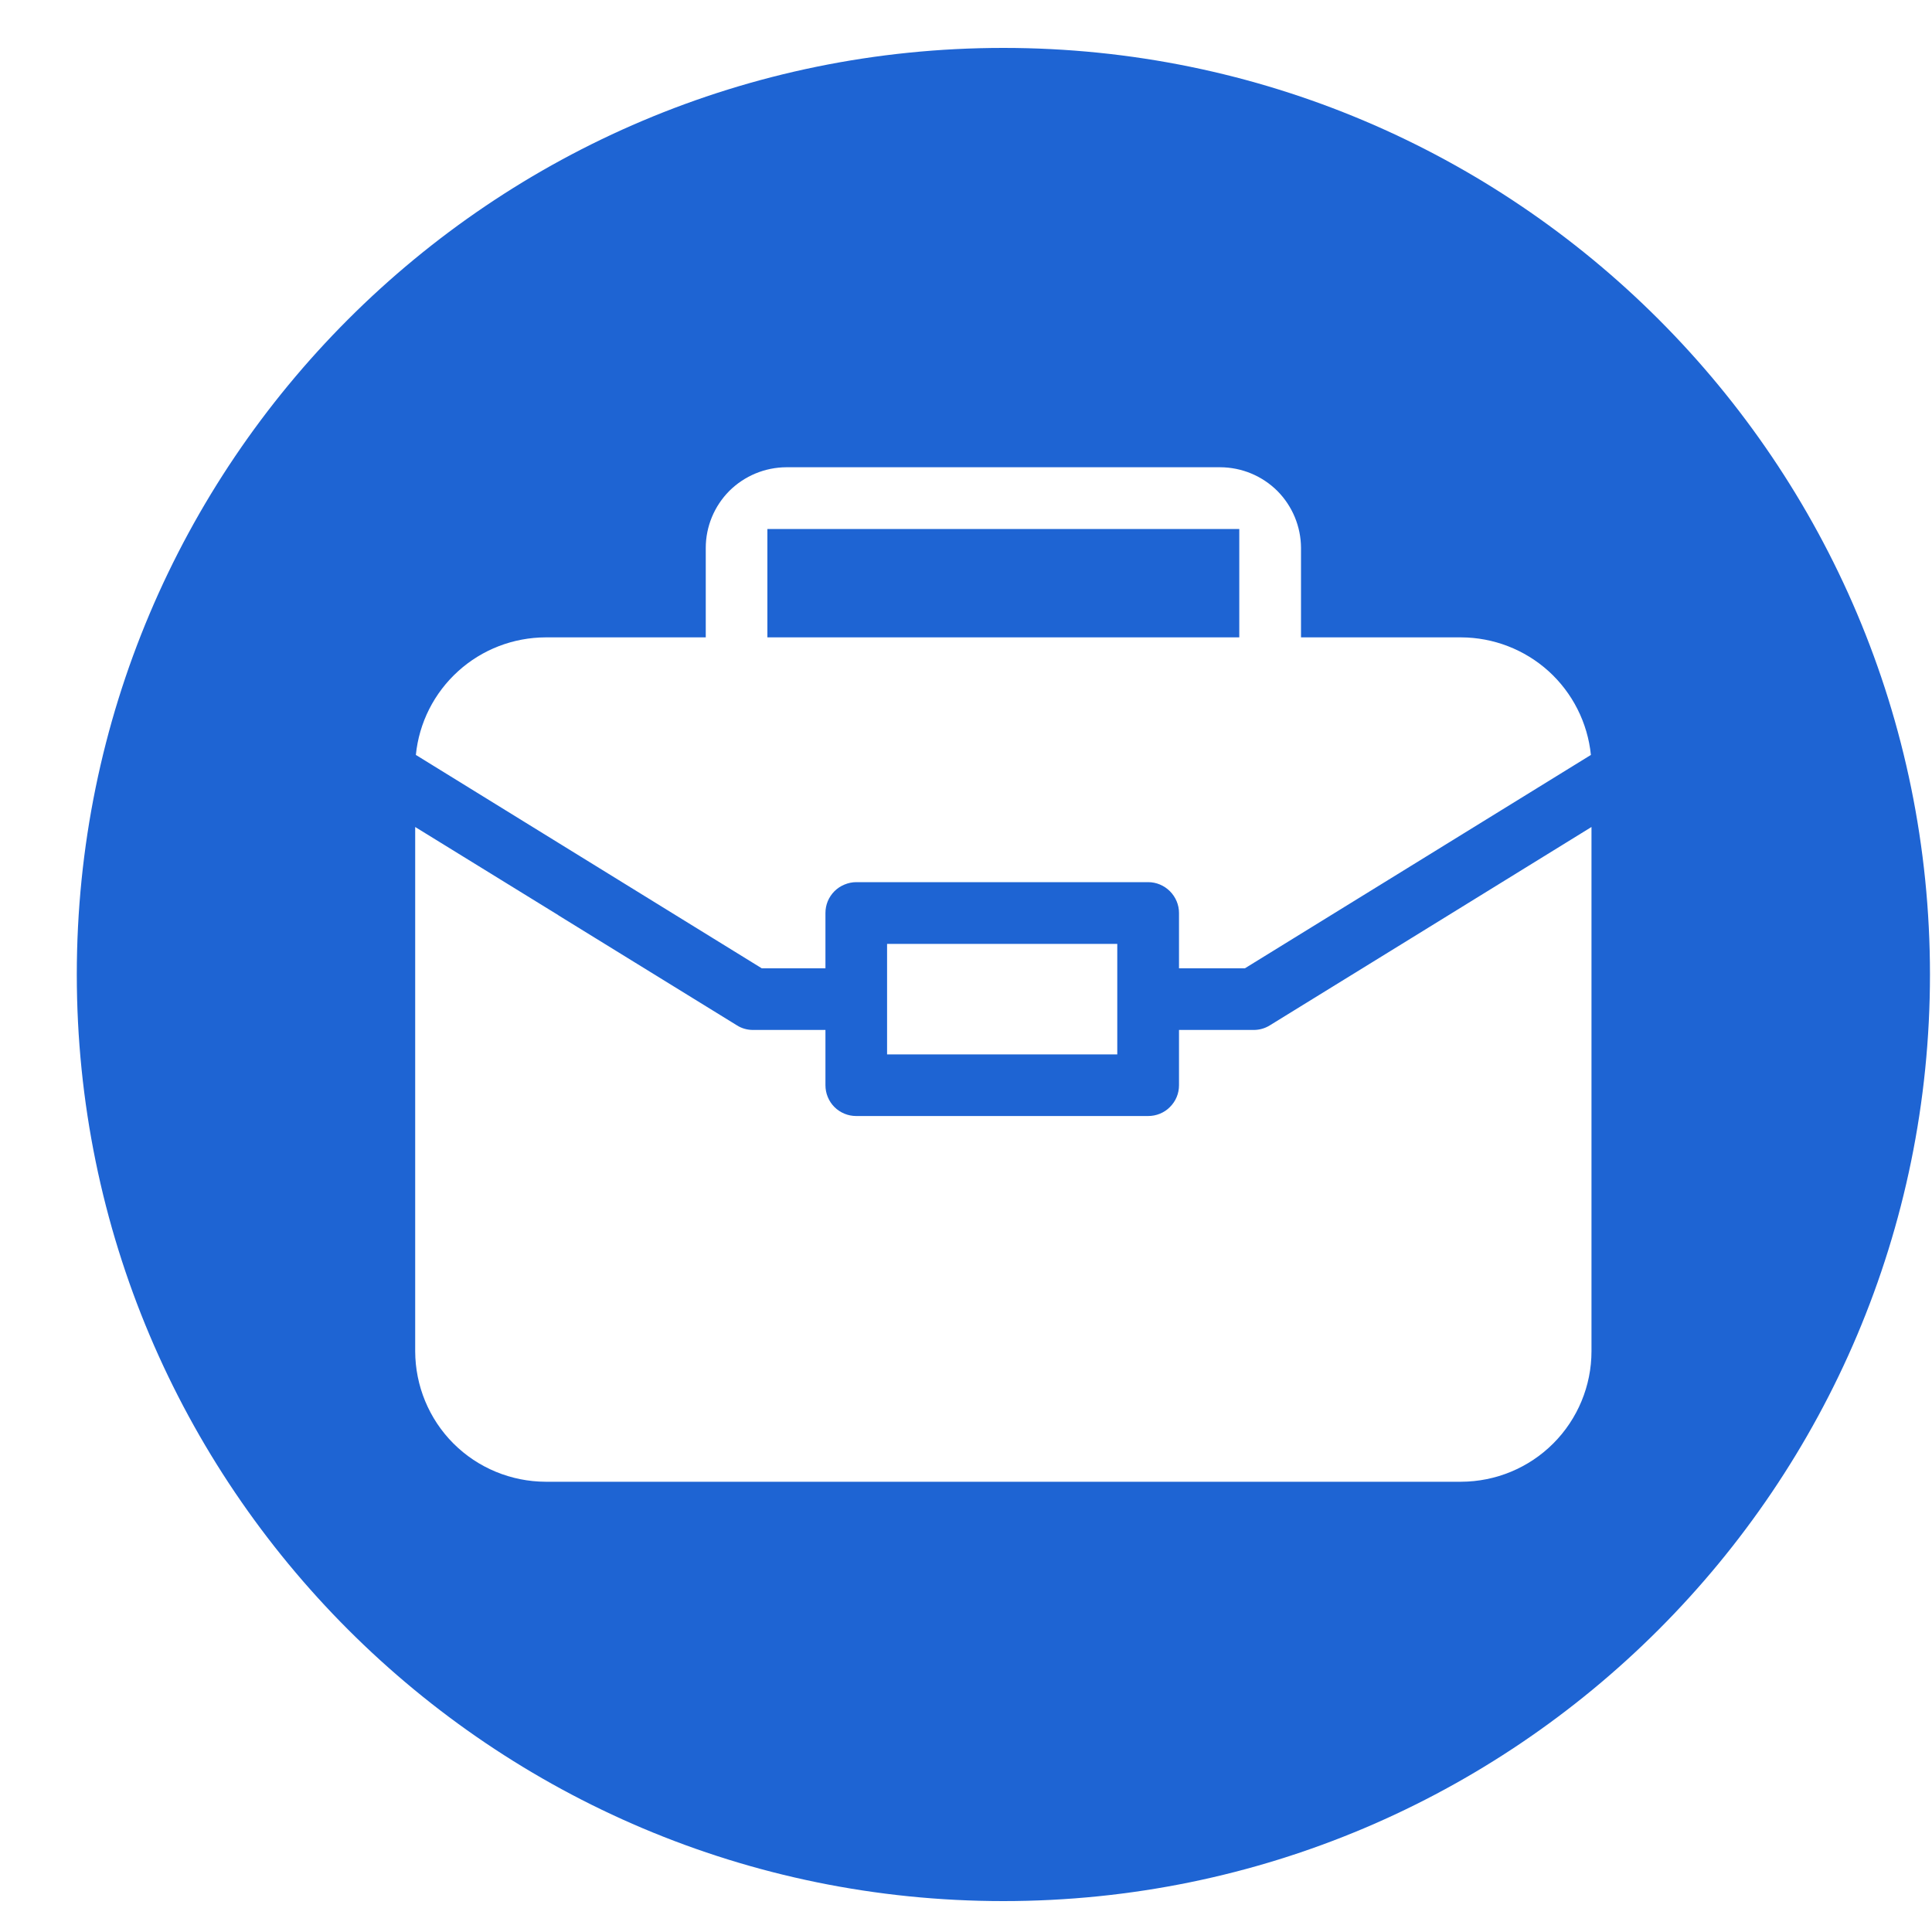 <svg width="20" height="20" viewBox="0 0 20 20" fill="none" xmlns="http://www.w3.org/2000/svg">
<g clip-path="url(#clip0_481_30240)">
<path fill-rule="evenodd" clip-rule="evenodd" d="M10.387 0.496C15.684 0.496 19.979 4.79 19.979 10.088C19.979 15.385 15.684 19.68 10.387 19.68C5.089 19.68 0.795 15.385 0.795 10.088C0.795 4.79 5.089 0.496 10.387 0.496ZM15.125 6.598H13.468V5.672C13.467 5.451 13.379 5.239 13.223 5.082C13.066 4.926 12.854 4.838 12.633 4.837H8.14C7.919 4.838 7.707 4.926 7.55 5.082C7.394 5.239 7.306 5.451 7.306 5.672V6.598H5.649C5.314 6.599 4.991 6.723 4.743 6.948C4.494 7.173 4.338 7.482 4.305 7.815L5.78 8.725L7.886 10.024H8.545V9.451C8.545 9.409 8.553 9.368 8.569 9.329C8.585 9.291 8.609 9.255 8.638 9.226C8.668 9.196 8.703 9.173 8.742 9.157C8.78 9.141 8.822 9.132 8.864 9.132H11.886C11.97 9.132 12.051 9.166 12.111 9.226C12.171 9.286 12.205 9.367 12.205 9.451V10.024H12.887L14.611 8.961L16.469 7.815C16.435 7.482 16.279 7.173 16.031 6.948C15.783 6.724 15.46 6.599 15.125 6.598L15.125 6.598ZM5.78 9.474L4.298 8.561V13.988C4.299 14.346 4.441 14.69 4.694 14.943C4.947 15.196 5.291 15.338 5.649 15.339H15.125C15.483 15.338 15.826 15.196 16.079 14.943C16.332 14.69 16.475 14.346 16.475 13.988V8.561L14.611 9.711L13.146 10.614C13.095 10.646 13.037 10.662 12.978 10.662H12.205V11.234C12.205 11.276 12.197 11.318 12.181 11.356C12.165 11.395 12.141 11.43 12.111 11.46C12.082 11.49 12.046 11.513 12.008 11.529C11.969 11.545 11.927 11.553 11.886 11.553H8.864C8.822 11.553 8.78 11.545 8.742 11.529C8.703 11.513 8.668 11.49 8.638 11.46C8.608 11.43 8.585 11.395 8.569 11.356C8.553 11.318 8.545 11.276 8.545 11.234V10.662H7.795C7.736 10.662 7.678 10.646 7.628 10.614L5.78 9.475V9.474ZM9.183 10.915H11.566V9.771H9.183V10.915ZM7.944 5.476V6.598H12.829V5.476H7.944Z" fill="#1E64D3"/>
</g>
<defs>
<clipPath id="clip0_481_30240">
<rect width="19.184" height="19.184" fill="white" transform="translate(0.795 0.496)"/>
</clipPath>
</defs>
</svg>
